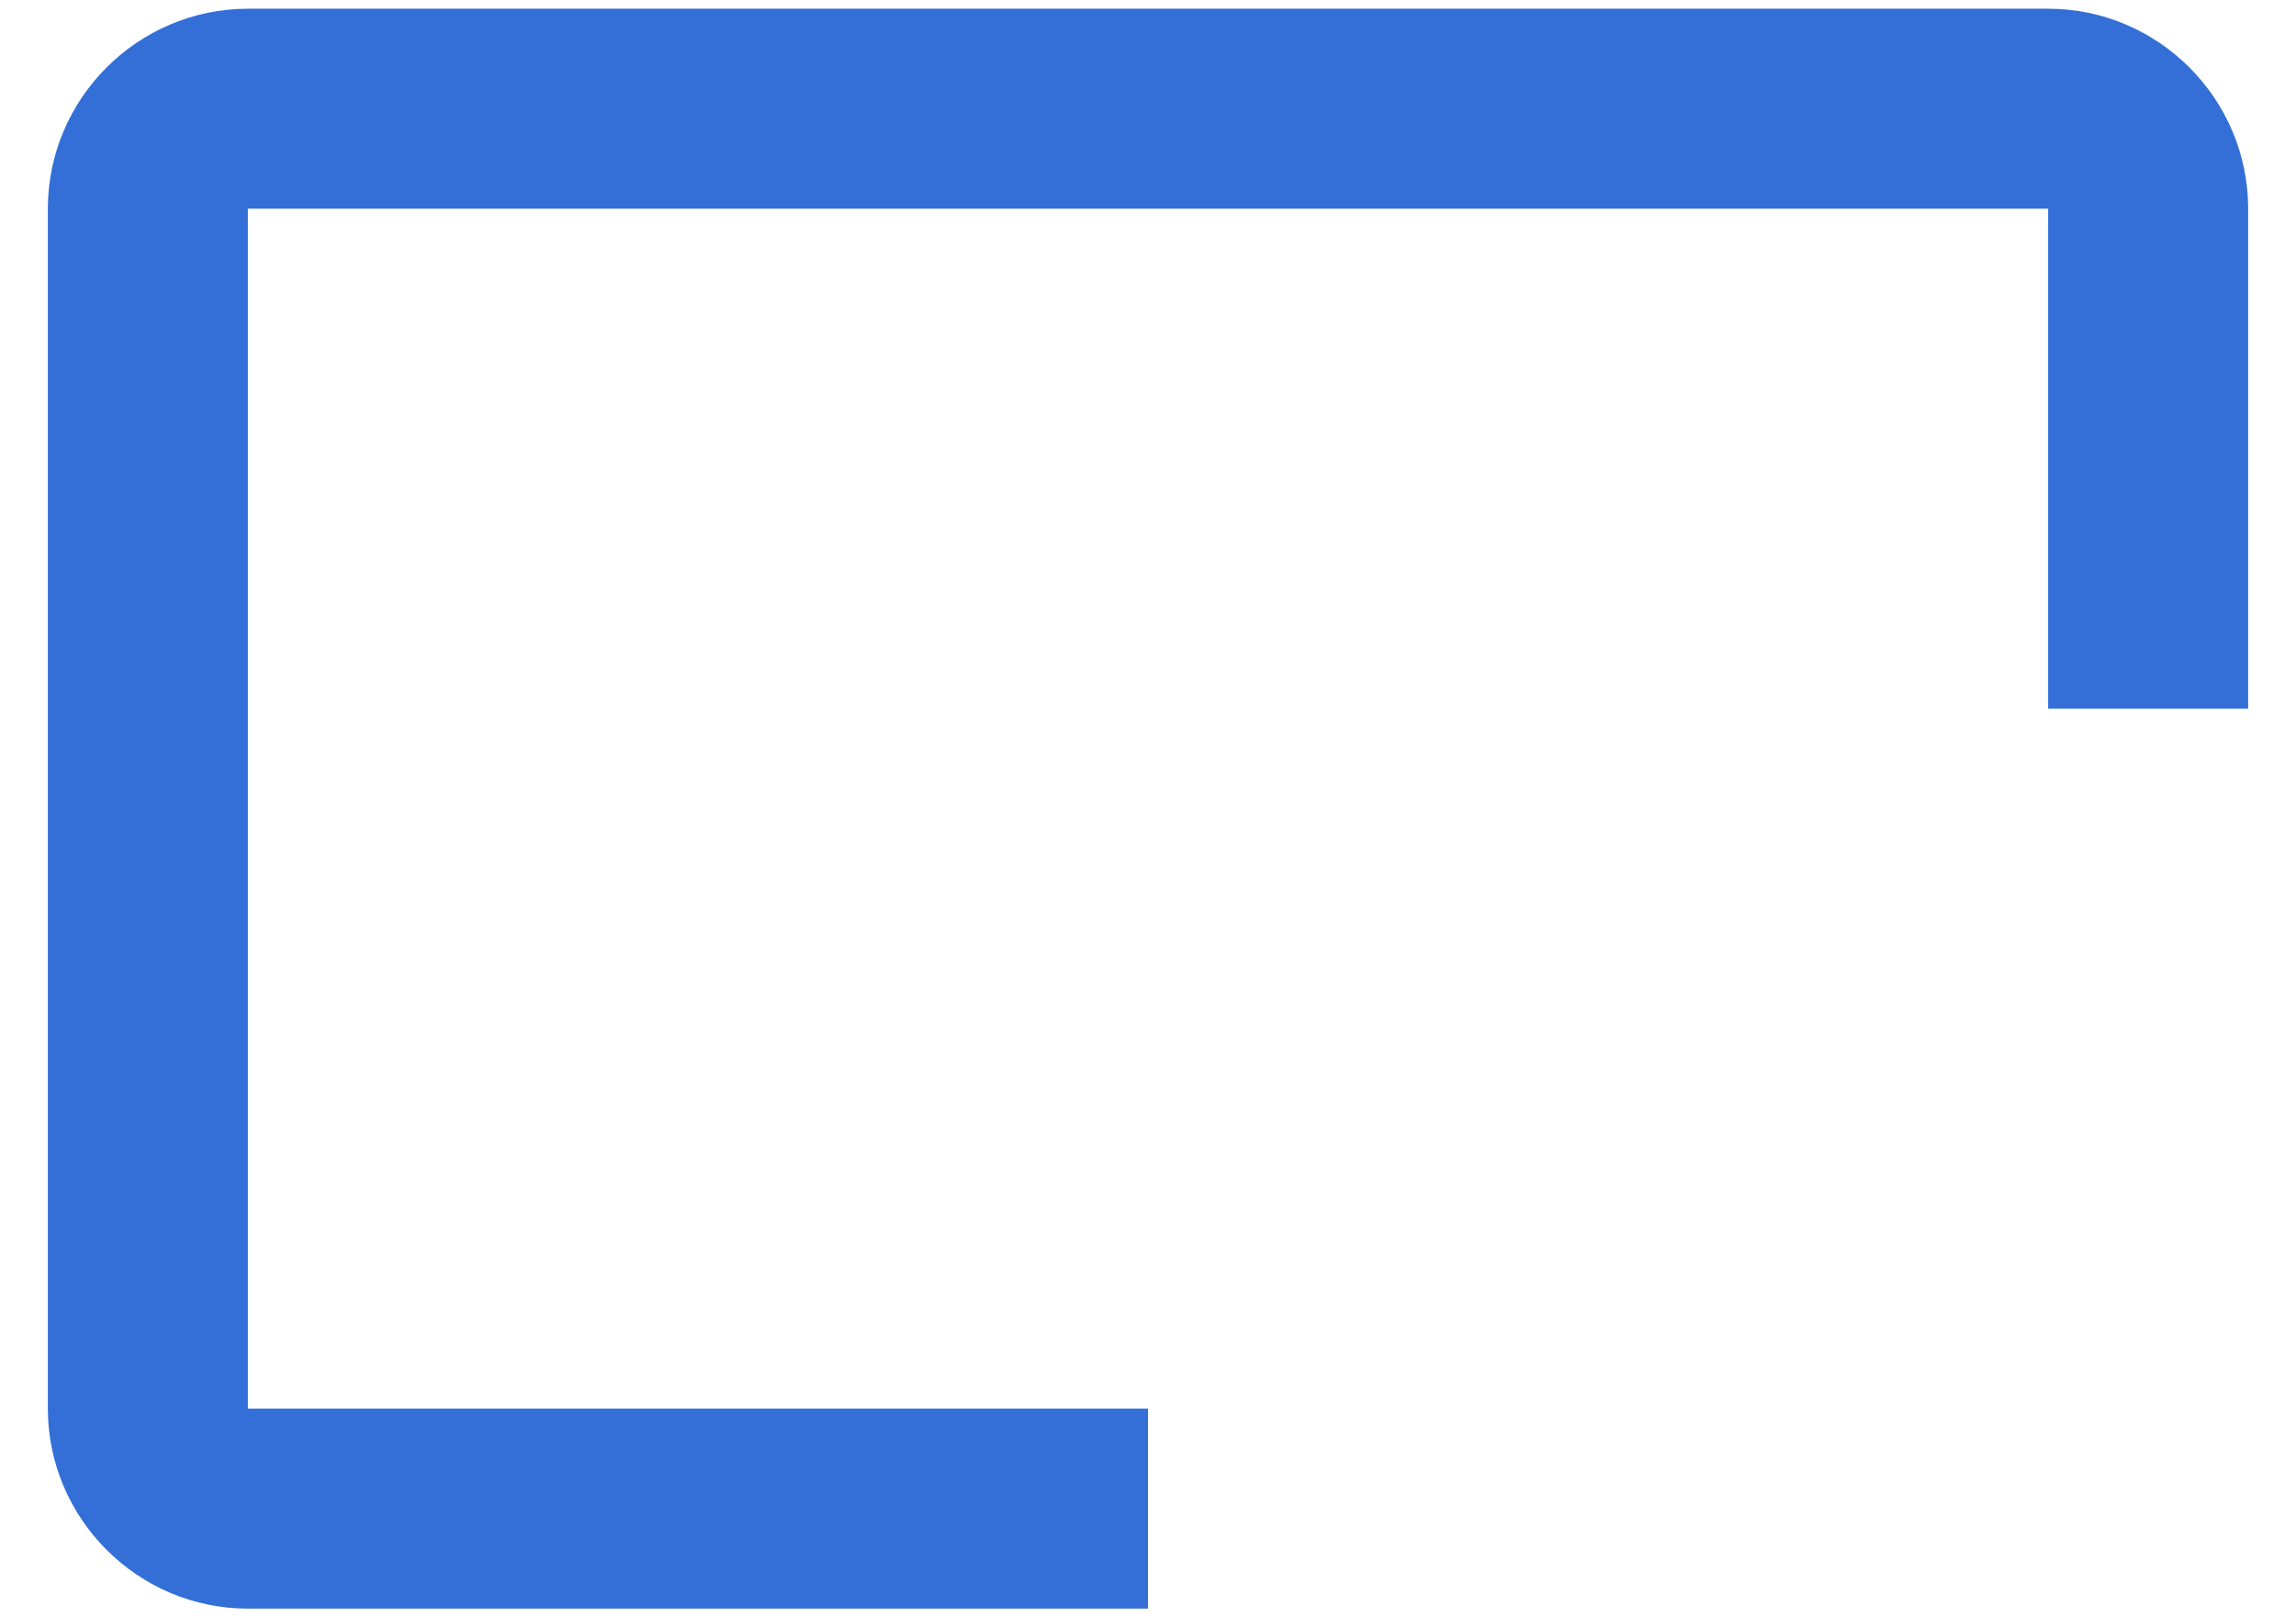 <?xml version="1.0" encoding="UTF-8" standalone="no"?><svg width='44' height='31' viewBox='0 0 44 31' fill='none' xmlns='http://www.w3.org/2000/svg'>
<path d='M4.75 4H39.25V13.583H43.083V4C43.083 1.892 41.358 0.167 39.25 0.167H4.75C2.642 0.167 0.917 1.892 0.917 4V27C0.917 29.108 2.642 30.833 4.75 30.833H22V27H4.75V4Z' fill='#336FD7'/>
</svg>
